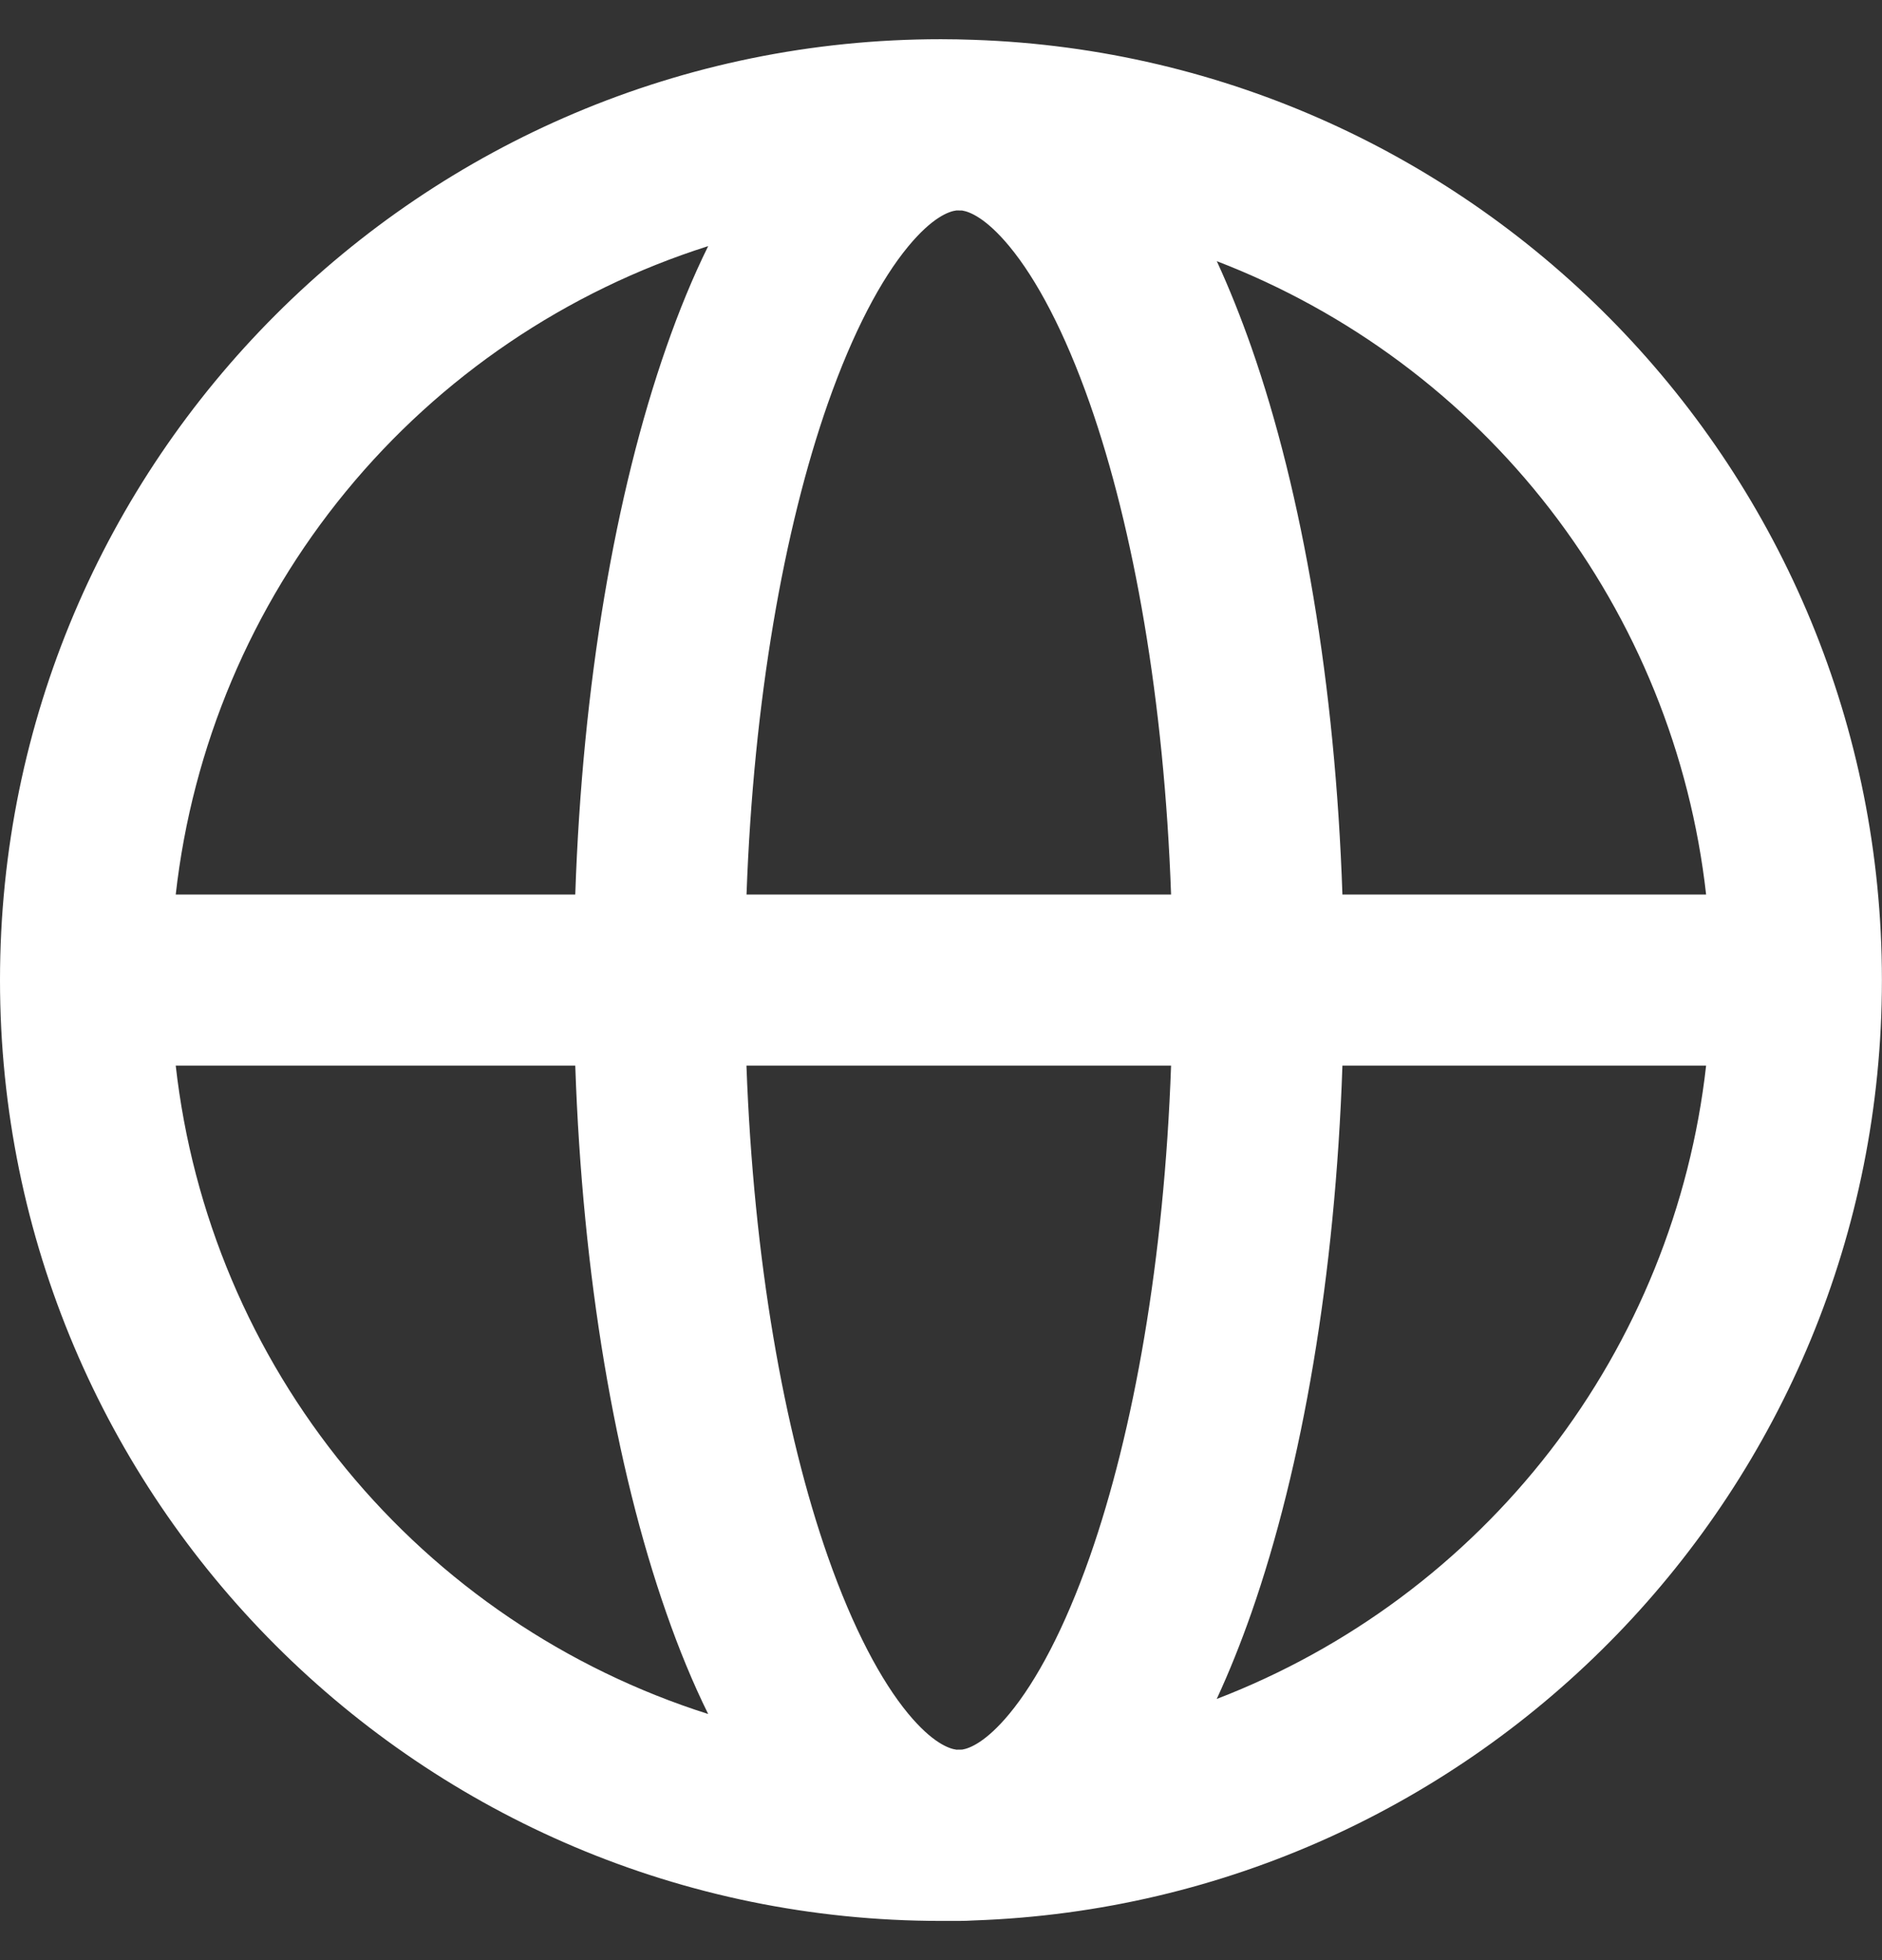 <svg xmlns="http://www.w3.org/2000/svg" width="24" height="25" viewBox="0 0 24 25" fill="none">
  <rect x="0" y="0" width="24" height="25" fill="#333333" stroke="none"/>
  <path d="M12.227 24.5H12C5.373 24.5 0 19.127 0 12.5C0 5.873 5.373 0.5 12 0.5C12.139 0.5 12.279 0.503 12.418 0.508C18.851 0.727 23.999 6.012 23.999 12.5C23.999 18.988 18.85 24.273 12.417 24.494C12.354 24.498 12.29 24.5 12.227 24.5ZM11.582 3.143C11.238 3.559 10.88 4.227 10.557 5.146C9.997 6.745 9.609 8.932 9.52 11.409H14.934C14.846 8.933 14.458 6.745 13.898 5.147C13.575 4.227 13.217 3.559 12.873 3.143C12.575 2.783 12.369 2.701 12.27 2.685L12.197 2.684C12.104 2.695 11.892 2.768 11.582 3.143ZM7.336 11.409C7.427 8.732 7.845 6.293 8.498 4.426C8.657 3.97 8.834 3.538 9.031 3.139C7.221 3.714 5.616 4.801 4.411 6.269C3.206 7.737 2.453 9.522 2.241 11.409H7.336ZM2.241 13.591C2.453 15.478 3.206 17.263 4.411 18.731C5.616 20.199 7.221 21.286 9.031 21.861C8.834 21.462 8.657 21.03 8.498 20.574C7.844 18.707 7.427 16.268 7.336 13.591H2.241ZM9.519 13.591C9.609 16.067 9.997 18.255 10.557 19.853C10.88 20.773 11.238 21.441 11.582 21.857C11.892 22.231 12.104 22.304 12.197 22.316L12.27 22.315C12.368 22.299 12.575 22.217 12.873 21.857C13.217 21.441 13.575 20.773 13.898 19.854C14.458 18.255 14.846 16.068 14.934 13.591H9.519ZM17.119 13.591C17.028 16.268 16.61 18.707 15.957 20.574C15.822 20.958 15.676 21.324 15.516 21.669C17.196 21.023 18.667 19.928 19.768 18.504C20.868 17.079 21.556 15.38 21.757 13.591H17.119ZM21.757 11.409C21.556 9.62 20.868 7.921 19.768 6.496C18.668 5.072 17.197 3.977 15.517 3.331C15.676 3.676 15.822 4.042 15.957 4.426C16.611 6.293 17.028 8.732 17.119 11.409H21.757Z" fill="white"/>
</svg>